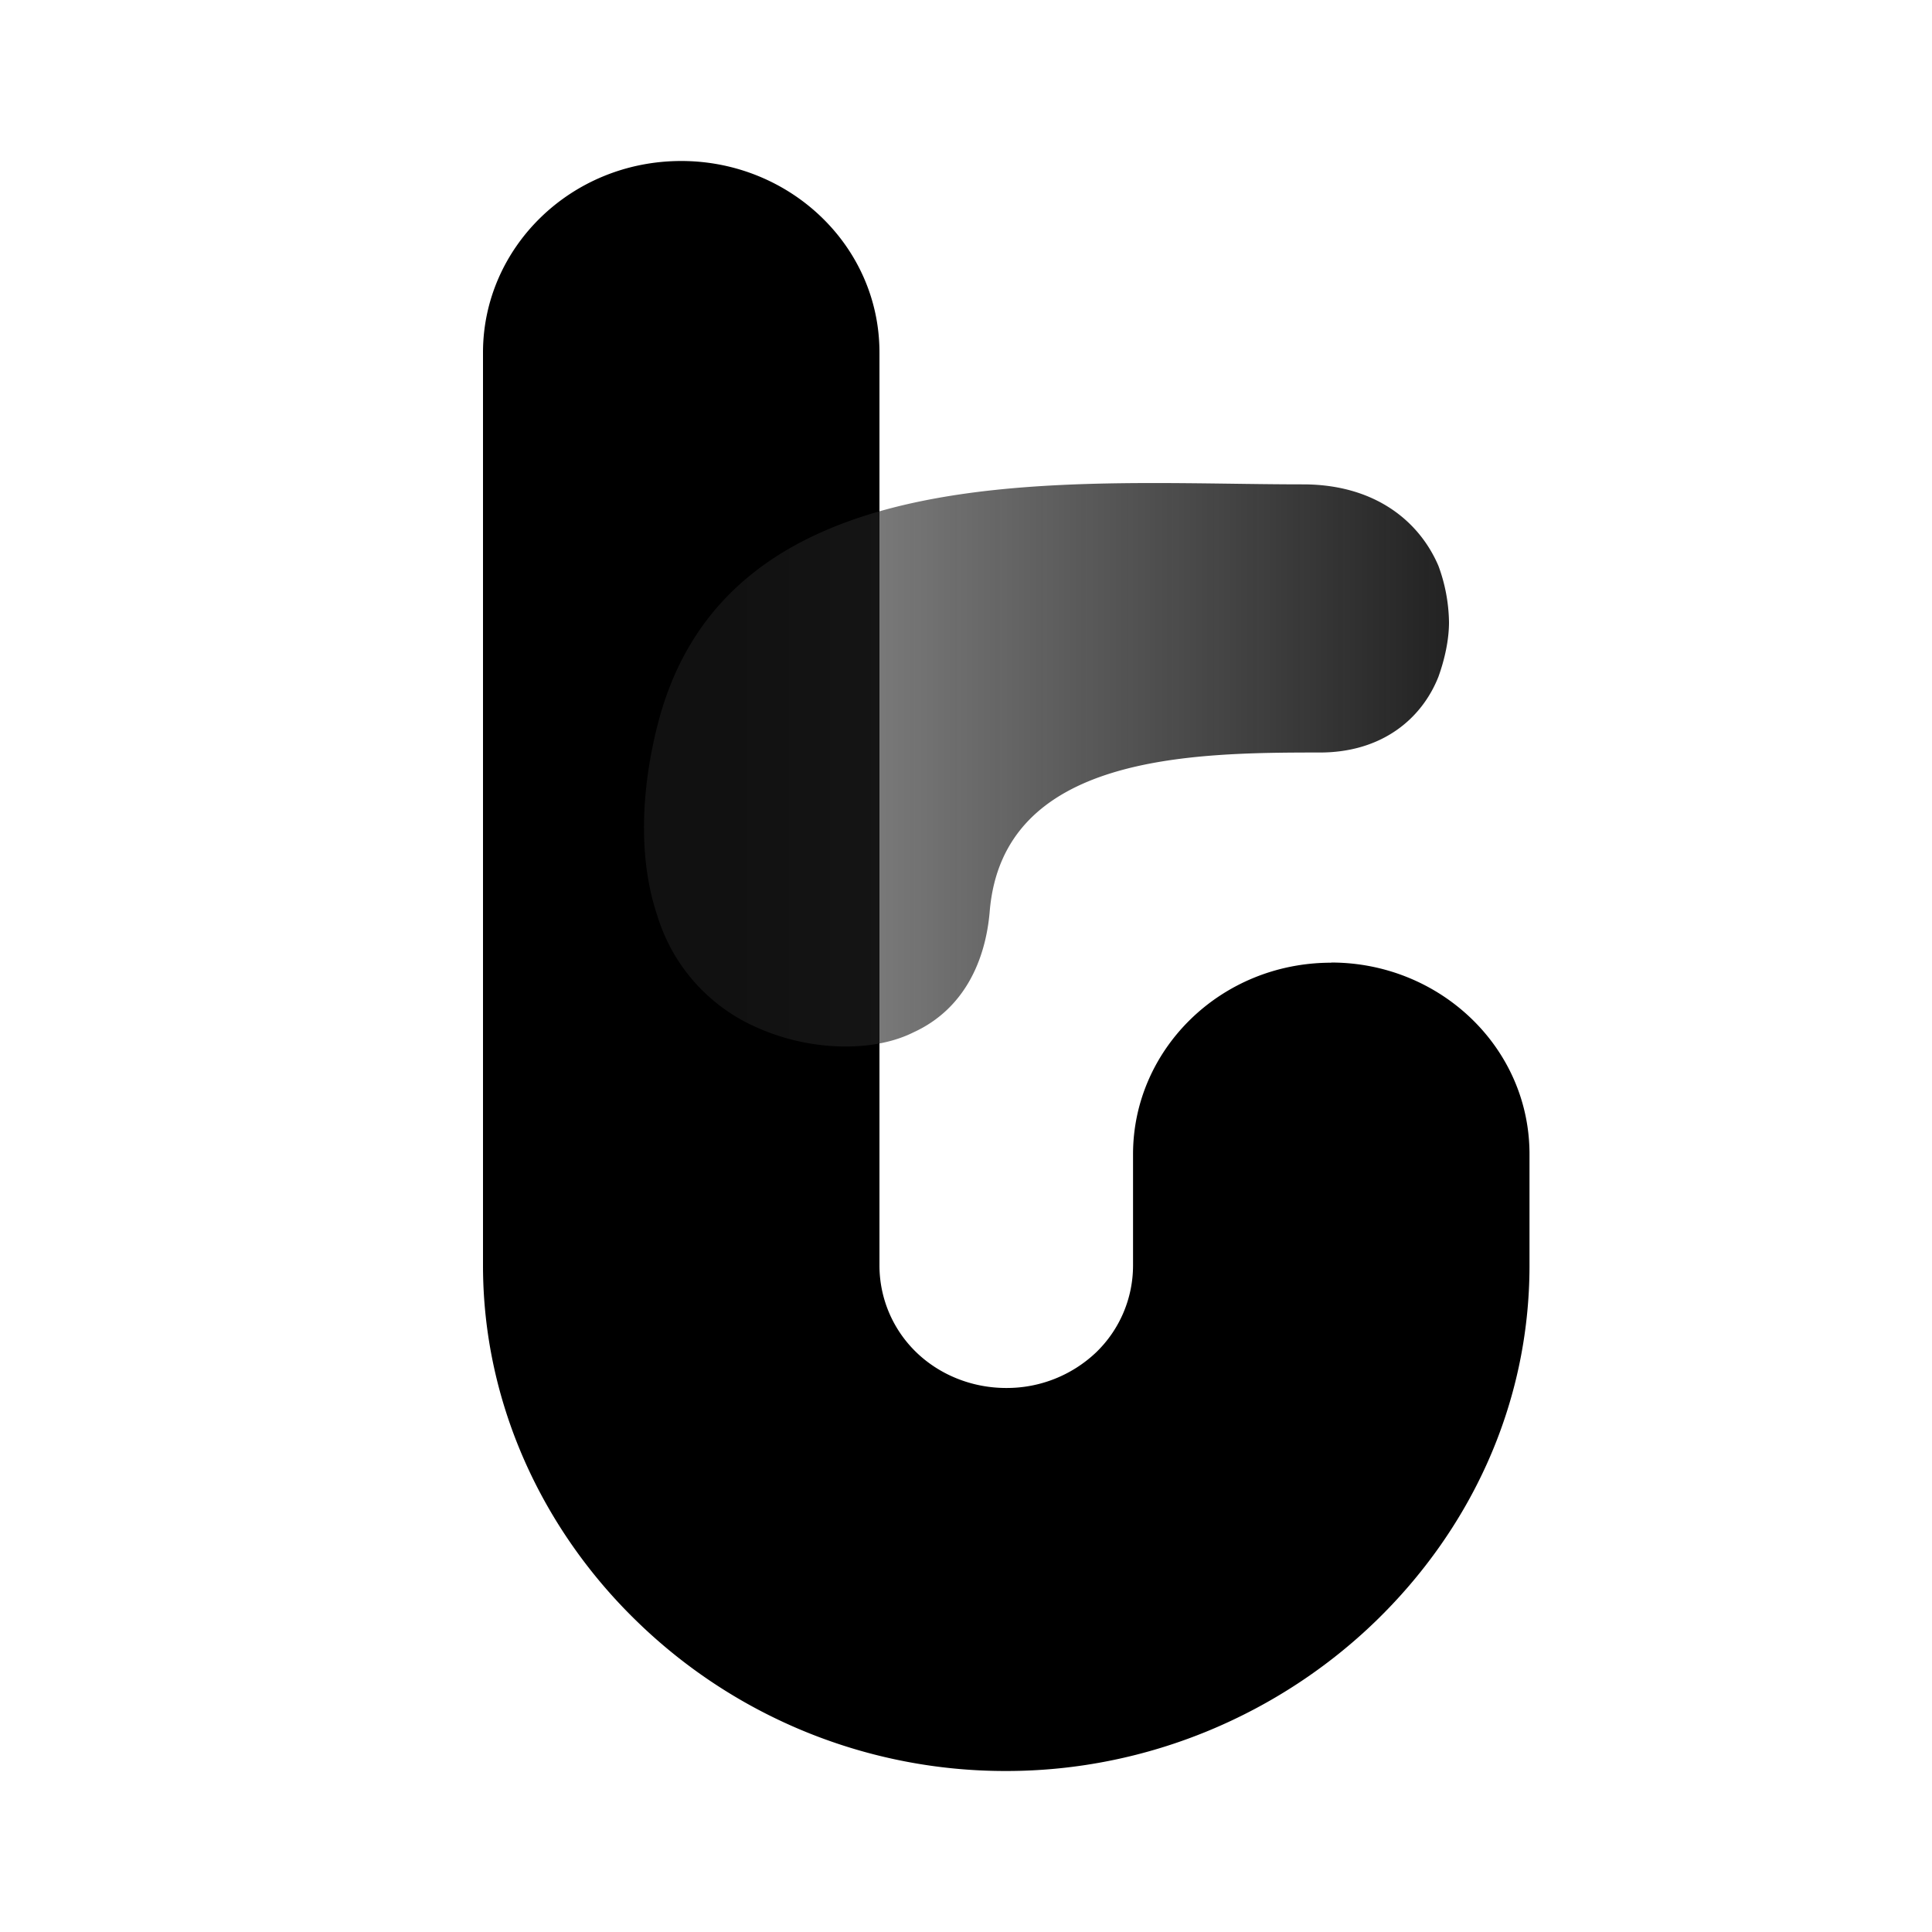 <svg xmlns="http://www.w3.org/2000/svg" width="24" height="24" fill="none" viewBox="0 0 24 24">
  <path fill="#000" d="M16.537 11.959c-1.374 0-2.462 1.078-2.462 2.379v1.383a1.5 1.5 0 0 1-.458 1.078 1.61 1.61 0 0 1-1.117.443c-.43 0-.83-.166-1.117-.443a1.5 1.5 0 0 1-.458-1.078V4.379C10.925 3.051 9.808 2 8.463 2 7.088 2 6 3.079 6 4.379v11.342c0 1.715.744 3.291 1.918 4.426A6.561 6.561 0 0 0 12.5 22c1.775 0 3.407-.72 4.581-1.853C18.255 19.013 19 17.463 19 15.72v-1.383c0-1.328-1.117-2.38-2.463-2.38Z"/>
  <path fill="url(#a)" d="M17.869 8.406c-.21.531-.71.942-1.473.942-1.604 0-3.944.024-4.102 1.98-.052.603-.315 1.207-.946 1.496-.312.156-.716.203-1.112.162a2.72 2.72 0 0 1-.86-.234 2.22 2.22 0 0 1-1.21-1.376c-.262-.773-.184-1.69.027-2.463.33-1.188 1.082-1.896 2.043-2.316 1.714-.75 4.096-.58 5.95-.58.894 0 1.446.458 1.683 1.013a2.1 2.1 0 0 1 .131.7c0 .218-.053.459-.131.676Z"/>
  <defs>
    <linearGradient id="a" x1="7.991" x2="18.014" y1="9.498" y2="9.498" gradientUnits="userSpaceOnUse">
      <stop offset=".104" stop-color="#222" stop-opacity=".5"/>
      <stop offset=".277" stop-color="#222" stop-opacity=".6"/>
      <stop offset="1" stop-color="#222"/>
    </linearGradient>
  </defs>
</svg>
